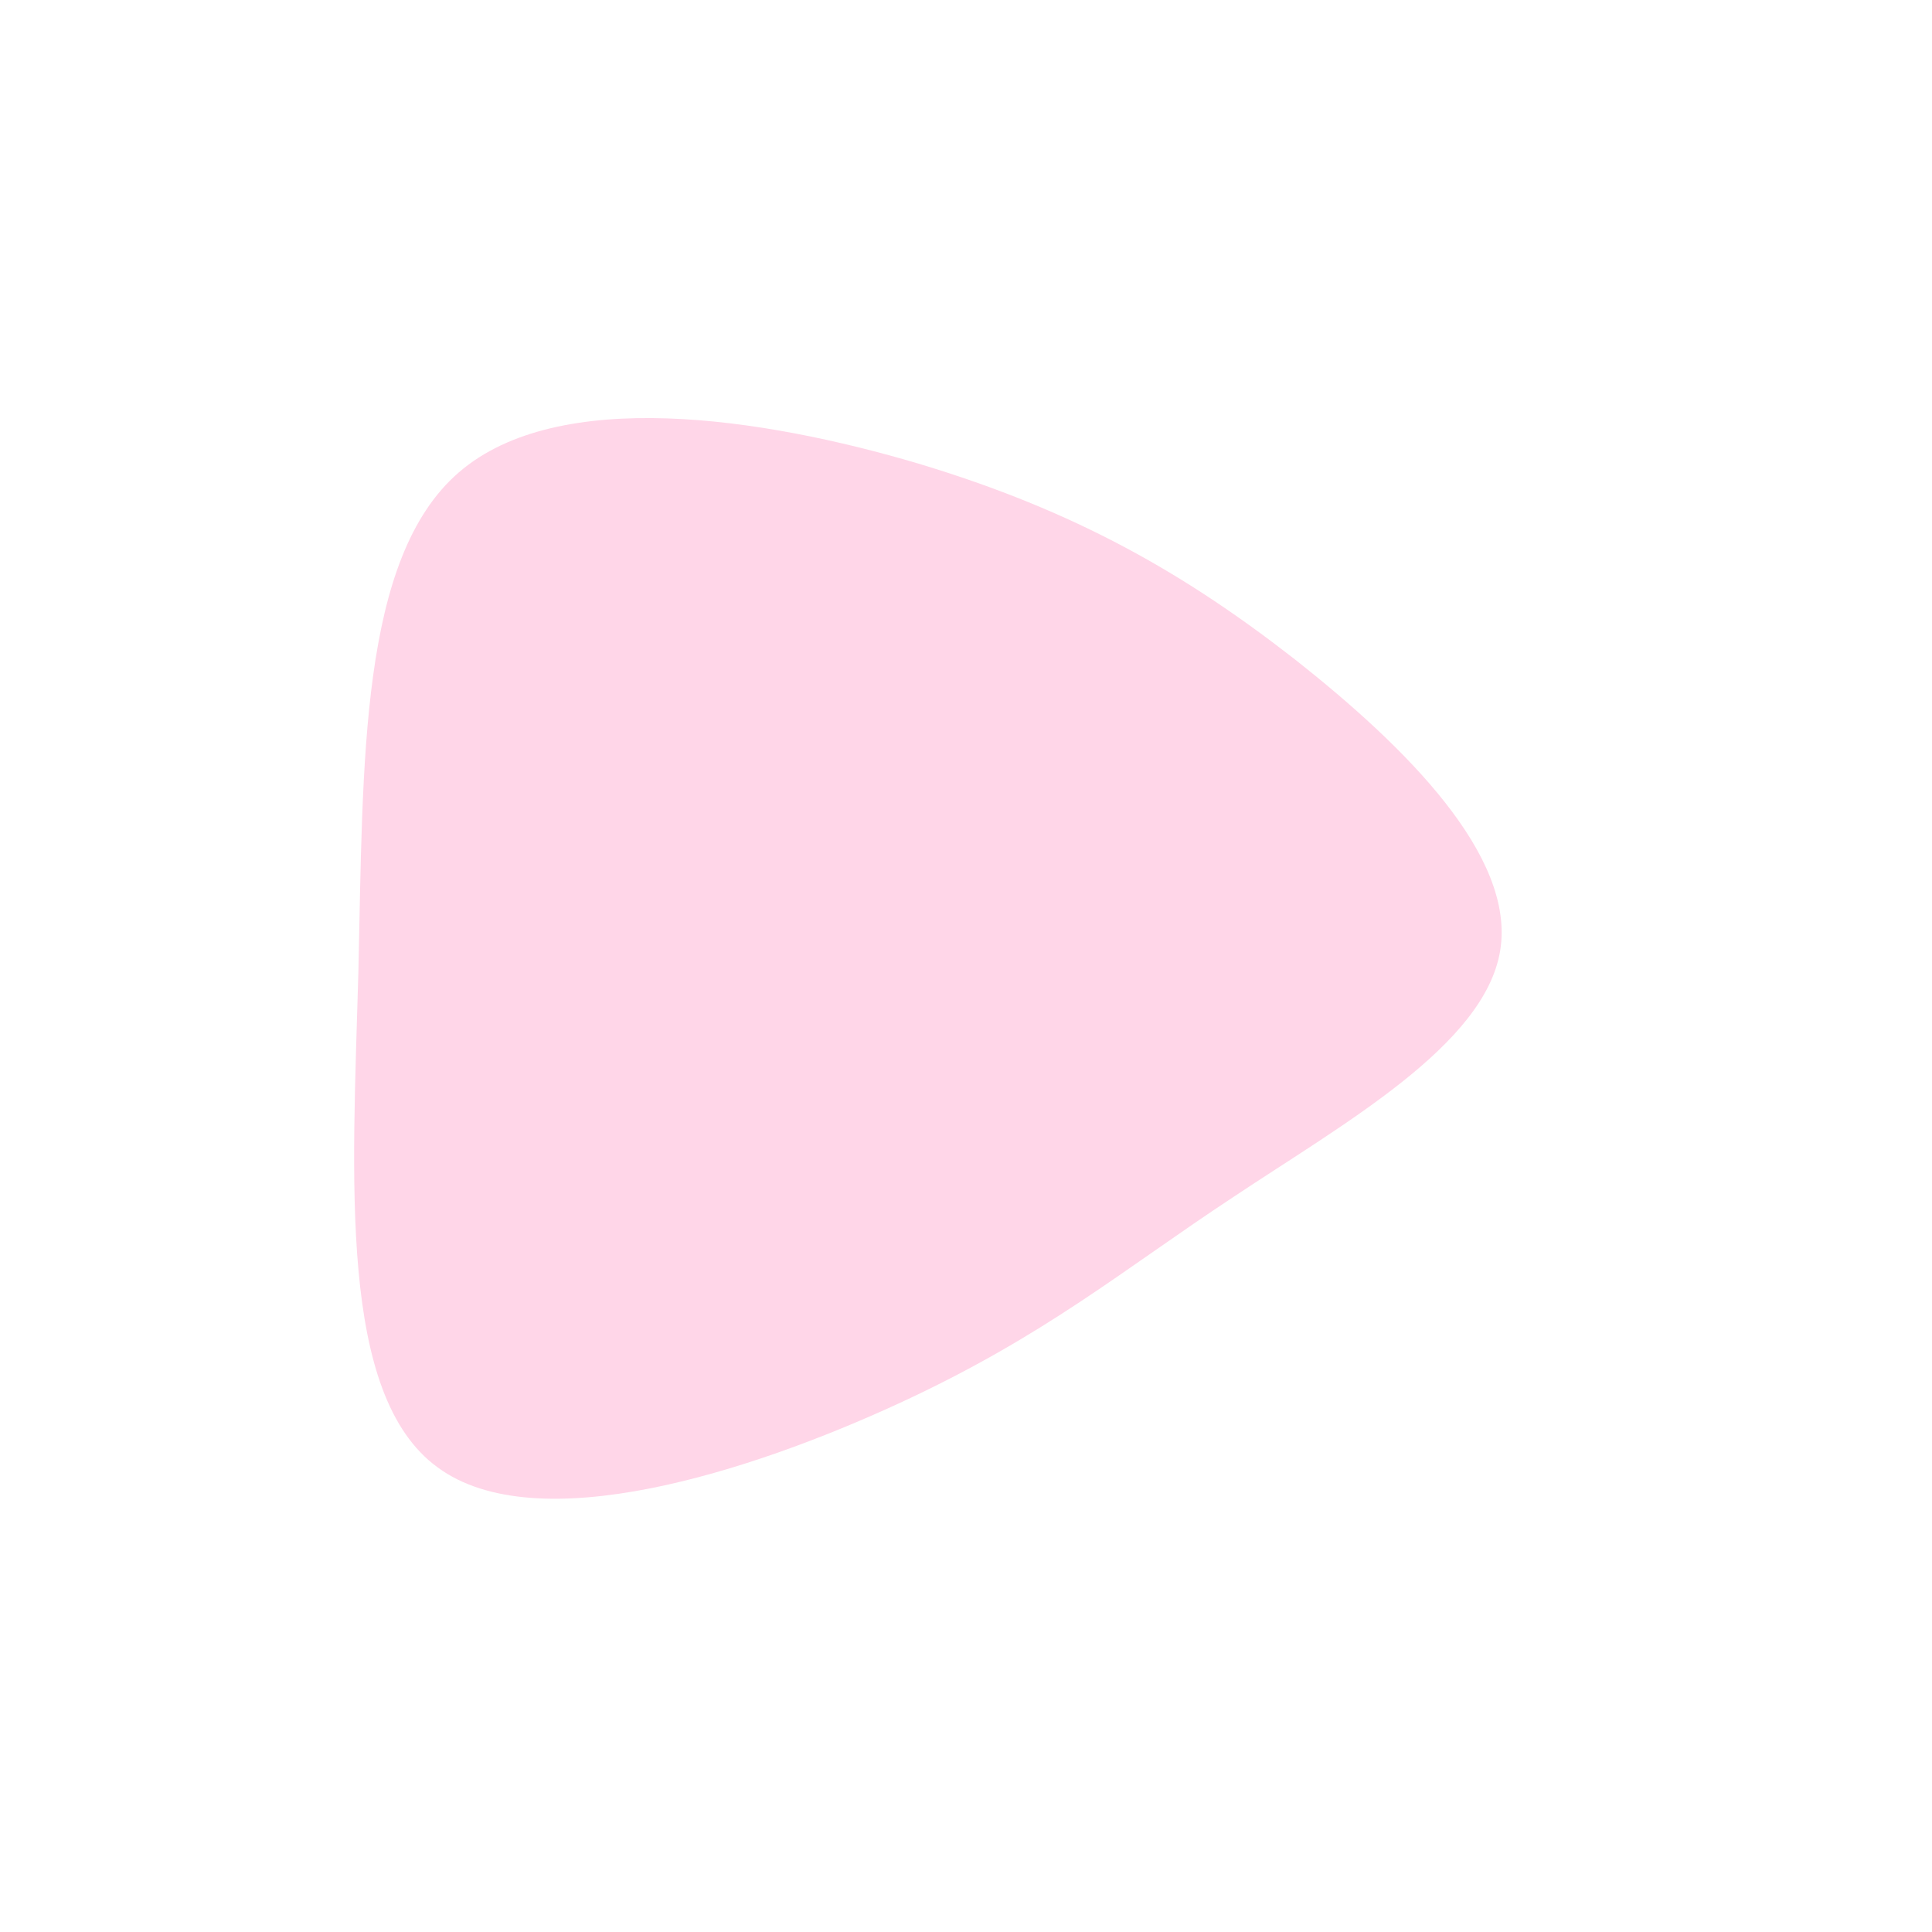 <?xml version="1.0" standalone="no"?>
<svg viewBox="0 0 200 200" xmlns="http://www.w3.org/2000/svg">
  <path fill="#FFD6E8" d="M34.1,-31.7C45.5,-22.7,56.9,-11.4,55.3,-1.6C53.7,8.2,39.1,16.3,27.7,23.9C16.3,31.4,8.2,38.3,-7,45.3C-22.2,52.3,-44.4,59.5,-54.7,51.9C-65,44.4,-63.5,22.2,-62.9,0.6C-62.4,-21.1,-62.8,-42.2,-52.5,-51.1C-42.2,-60,-21.1,-56.8,-4.9,-52C11.4,-47.1,22.7,-40.6,34.1,-31.7Z" transform="translate(100 100)" />
</svg>
